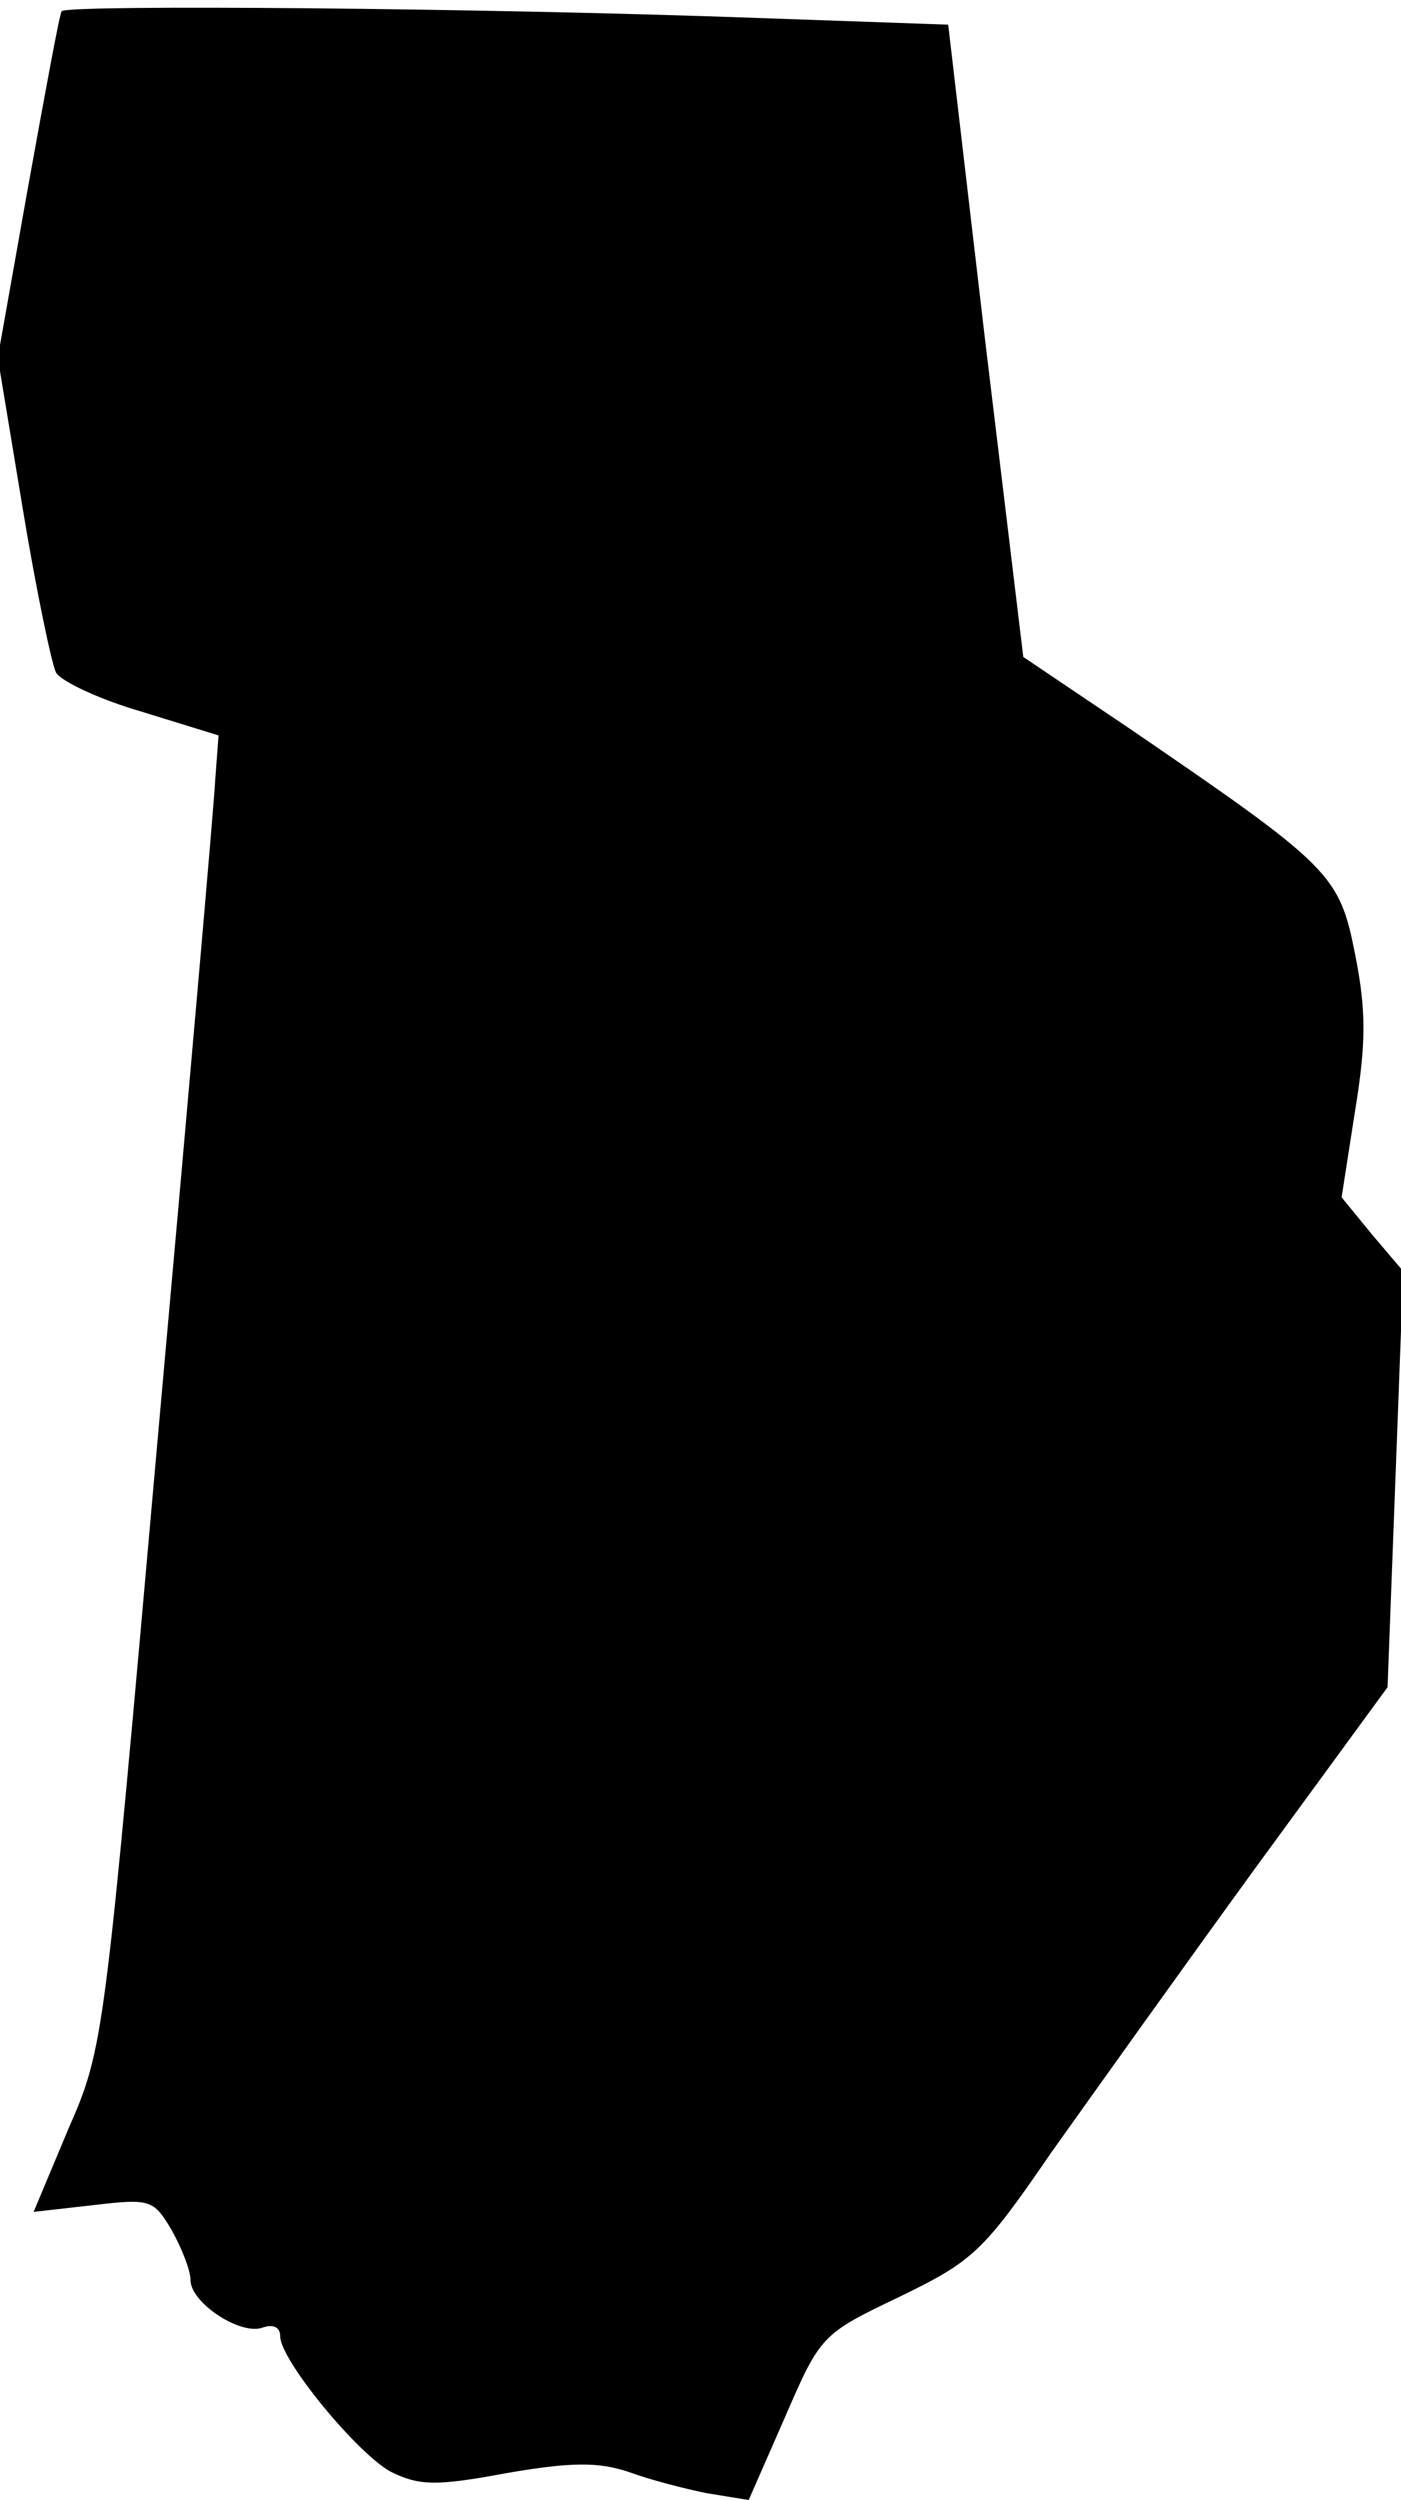 <?xml version="1.0" standalone="no"?>
<!DOCTYPE svg PUBLIC "-//W3C//DTD SVG 20010904//EN"
 "http://www.w3.org/TR/2001/REC-SVG-20010904/DTD/svg10.dtd">
<svg version="1.0" xmlns="http://www.w3.org/2000/svg"
 width="125pt" height="223pt" viewBox="0 0 125 223"
 preserveAspectRatio="xMidYMid meet">
<g transform="translate(0,223) scale(0.1,-0.1)"
fill="#000000" stroke="none">
<path fill="#000000" stroke="none" d="M55 2220 c-2 -3 -15 -74 -30 -157 l-27
-152 22 -133 c12 -73 26 -140 30 -148 5 -8 39 -24 77 -35 l68 -21 -3 -40 c-1
-21 -24 -284 -51 -584 -48 -541 -48 -546 -80 -619 l-31 -74 53 6 c51 6 54 5
70 -22 9 -16 17 -36 17 -45 0 -20 45 -50 65 -42 9 3 15 0 15 -8 0 -21 69 -105
99 -121 25 -12 39 -13 103 -1 58 10 82 10 109 1 19 -7 50 -15 70 -19 l37 -6
32 73 c32 74 33 75 102 108 66 32 75 40 136 129 37 52 119 167 183 255 l117
160 7 185 7 186 -28 33 -27 33 12 77 c10 61 10 90 0 140 -14 71 -21 78 -201
201 l-95 64 -34 282 -33 282 -171 6 c-245 9 -616 12 -620 6z"/>
</g>
</svg>
